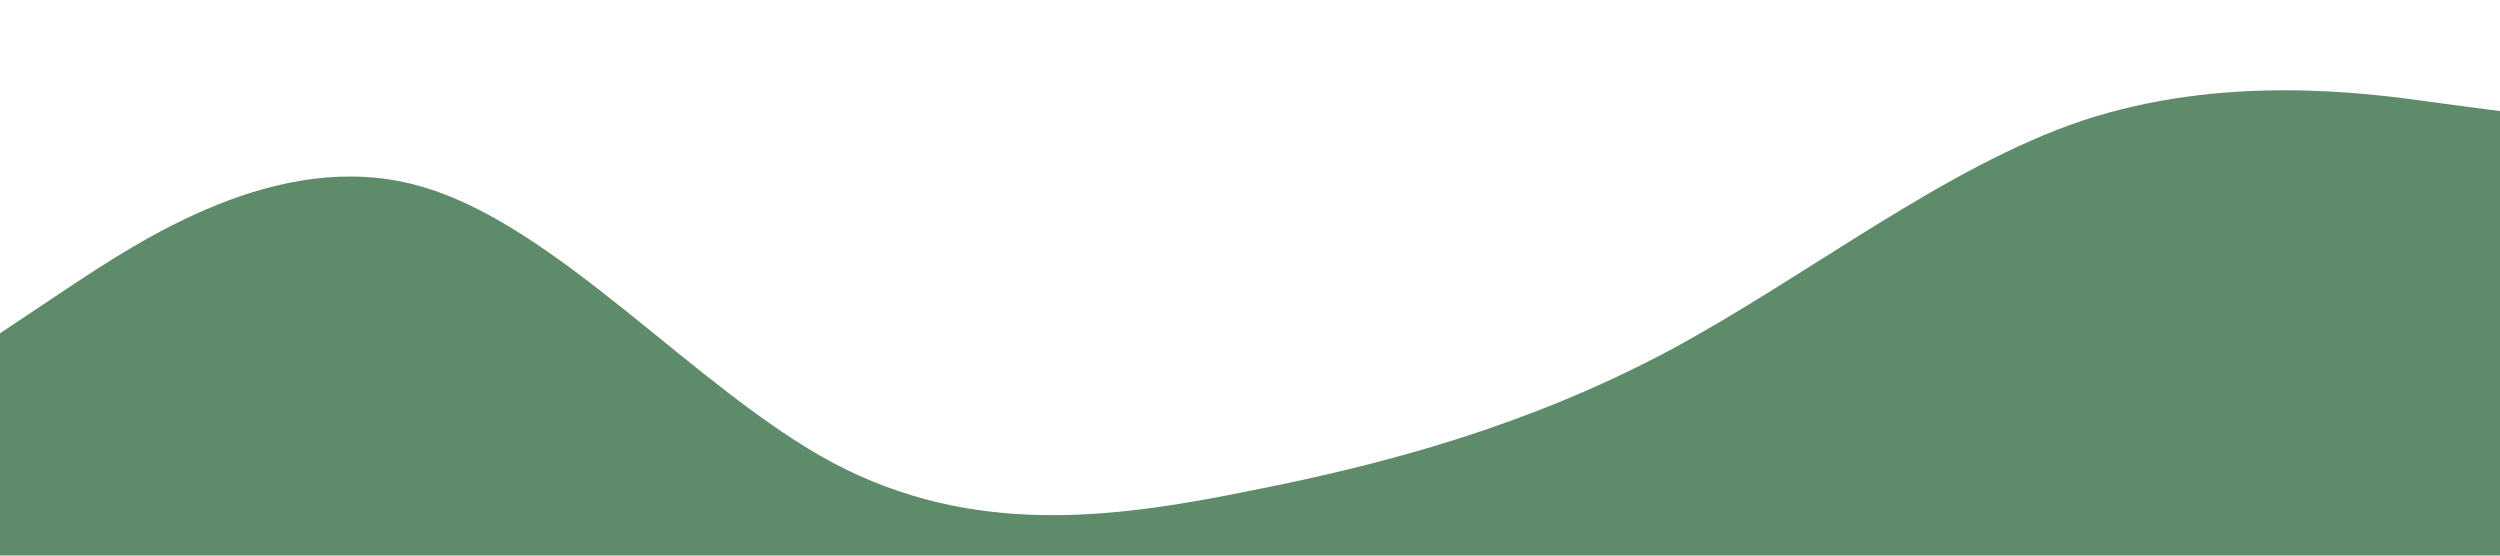 <?xml version="1.0" standalone="no"?><svg xmlns="http://www.w3.org/2000/svg" viewBox="0 0 1440 320"><path fill="#5e8c6a" fill-opacity="1" d="M0,192L40,165.3C80,139,160,85,240,106.7C320,128,400,224,480,266.7C560,309,640,299,720,282.7C800,267,880,245,960,202.7C1040,160,1120,96,1200,69.3C1280,43,1360,53,1400,58.7L1440,64L1440,320L1400,320C1360,320,1280,320,1200,320C1120,320,1040,320,960,320C880,320,800,320,720,320C640,320,560,320,480,320C400,320,320,320,240,320C160,320,80,320,40,320L0,320Z"></path></svg>